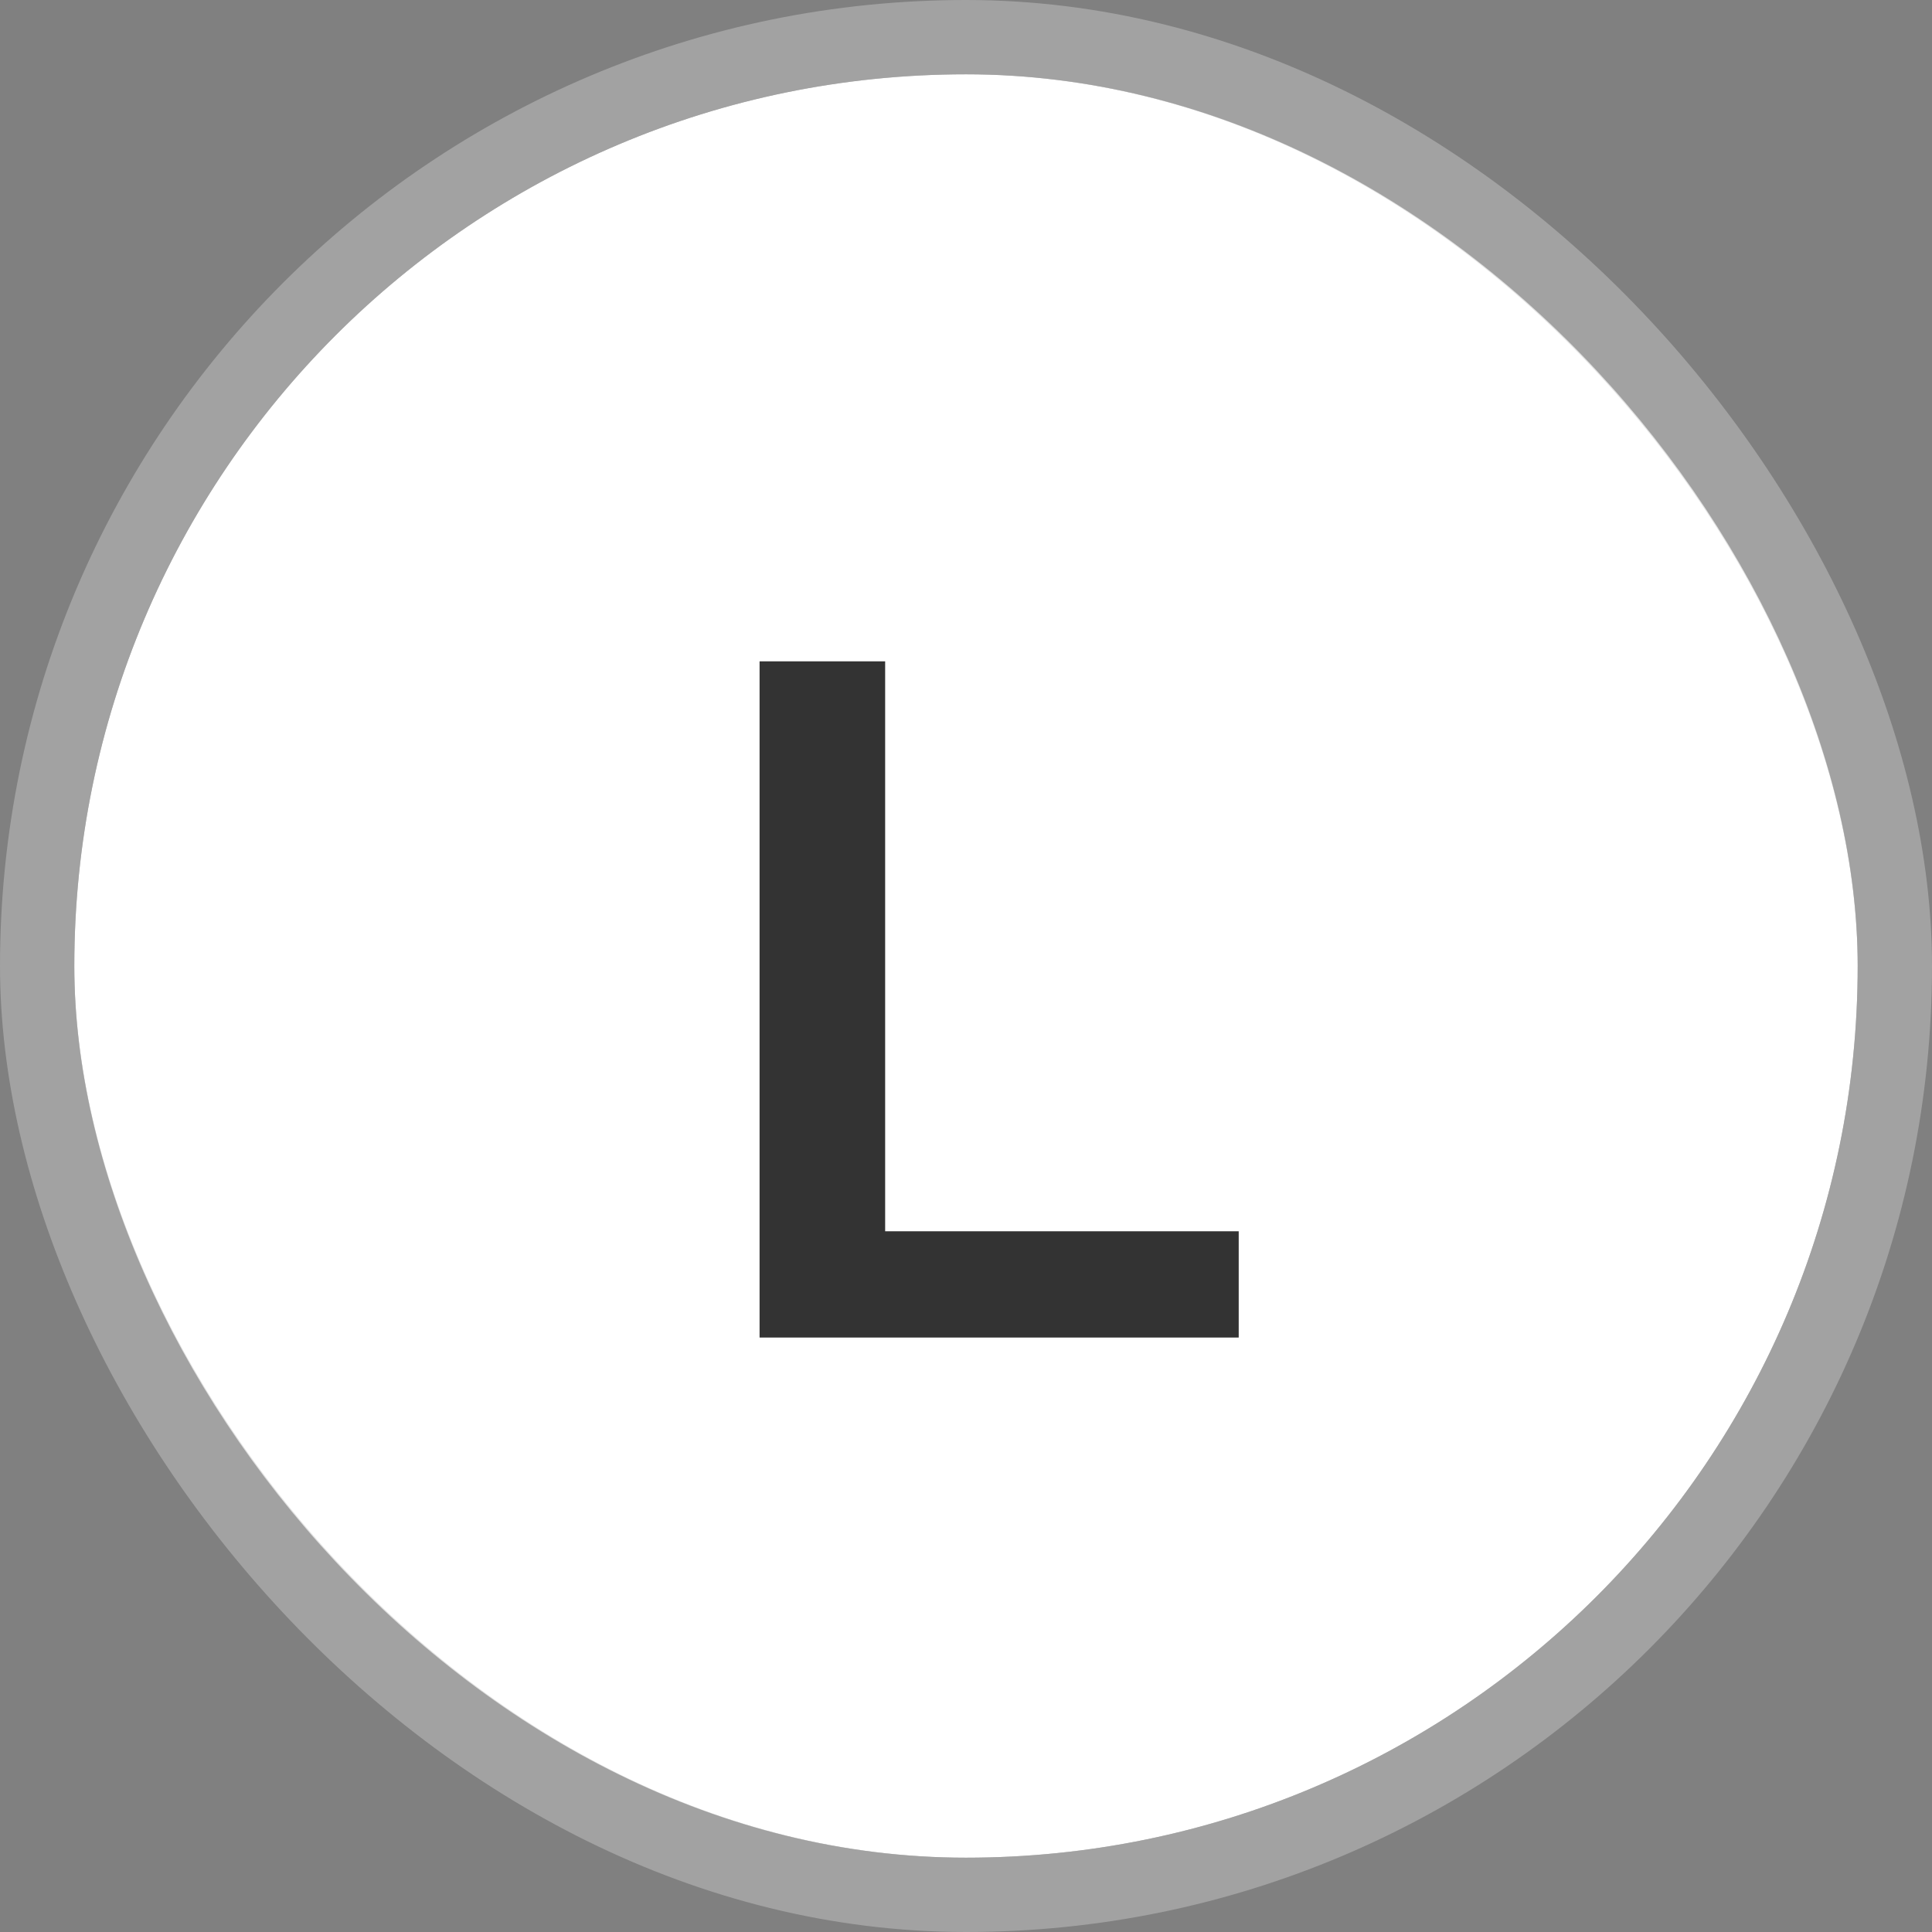 <svg width="26" height="26" viewBox="0 0 26 26" fill="none" xmlns="http://www.w3.org/2000/svg">
<rect x="0" y="0" width="26" height="26" fill="#808080" stroke="none"/>
<rect x="1" y="1" width="24" height="24" rx="12" fill="white"/>
<path d="M10.222 18V8.9H11.912V16.57H16.67V18H10.222Z" fill="#333333"/>
<rect x="0.5" y="0.5" width="25" height="25" rx="12.5" stroke="#C4C4C4" stroke-opacity="0.5"/>
</svg>
